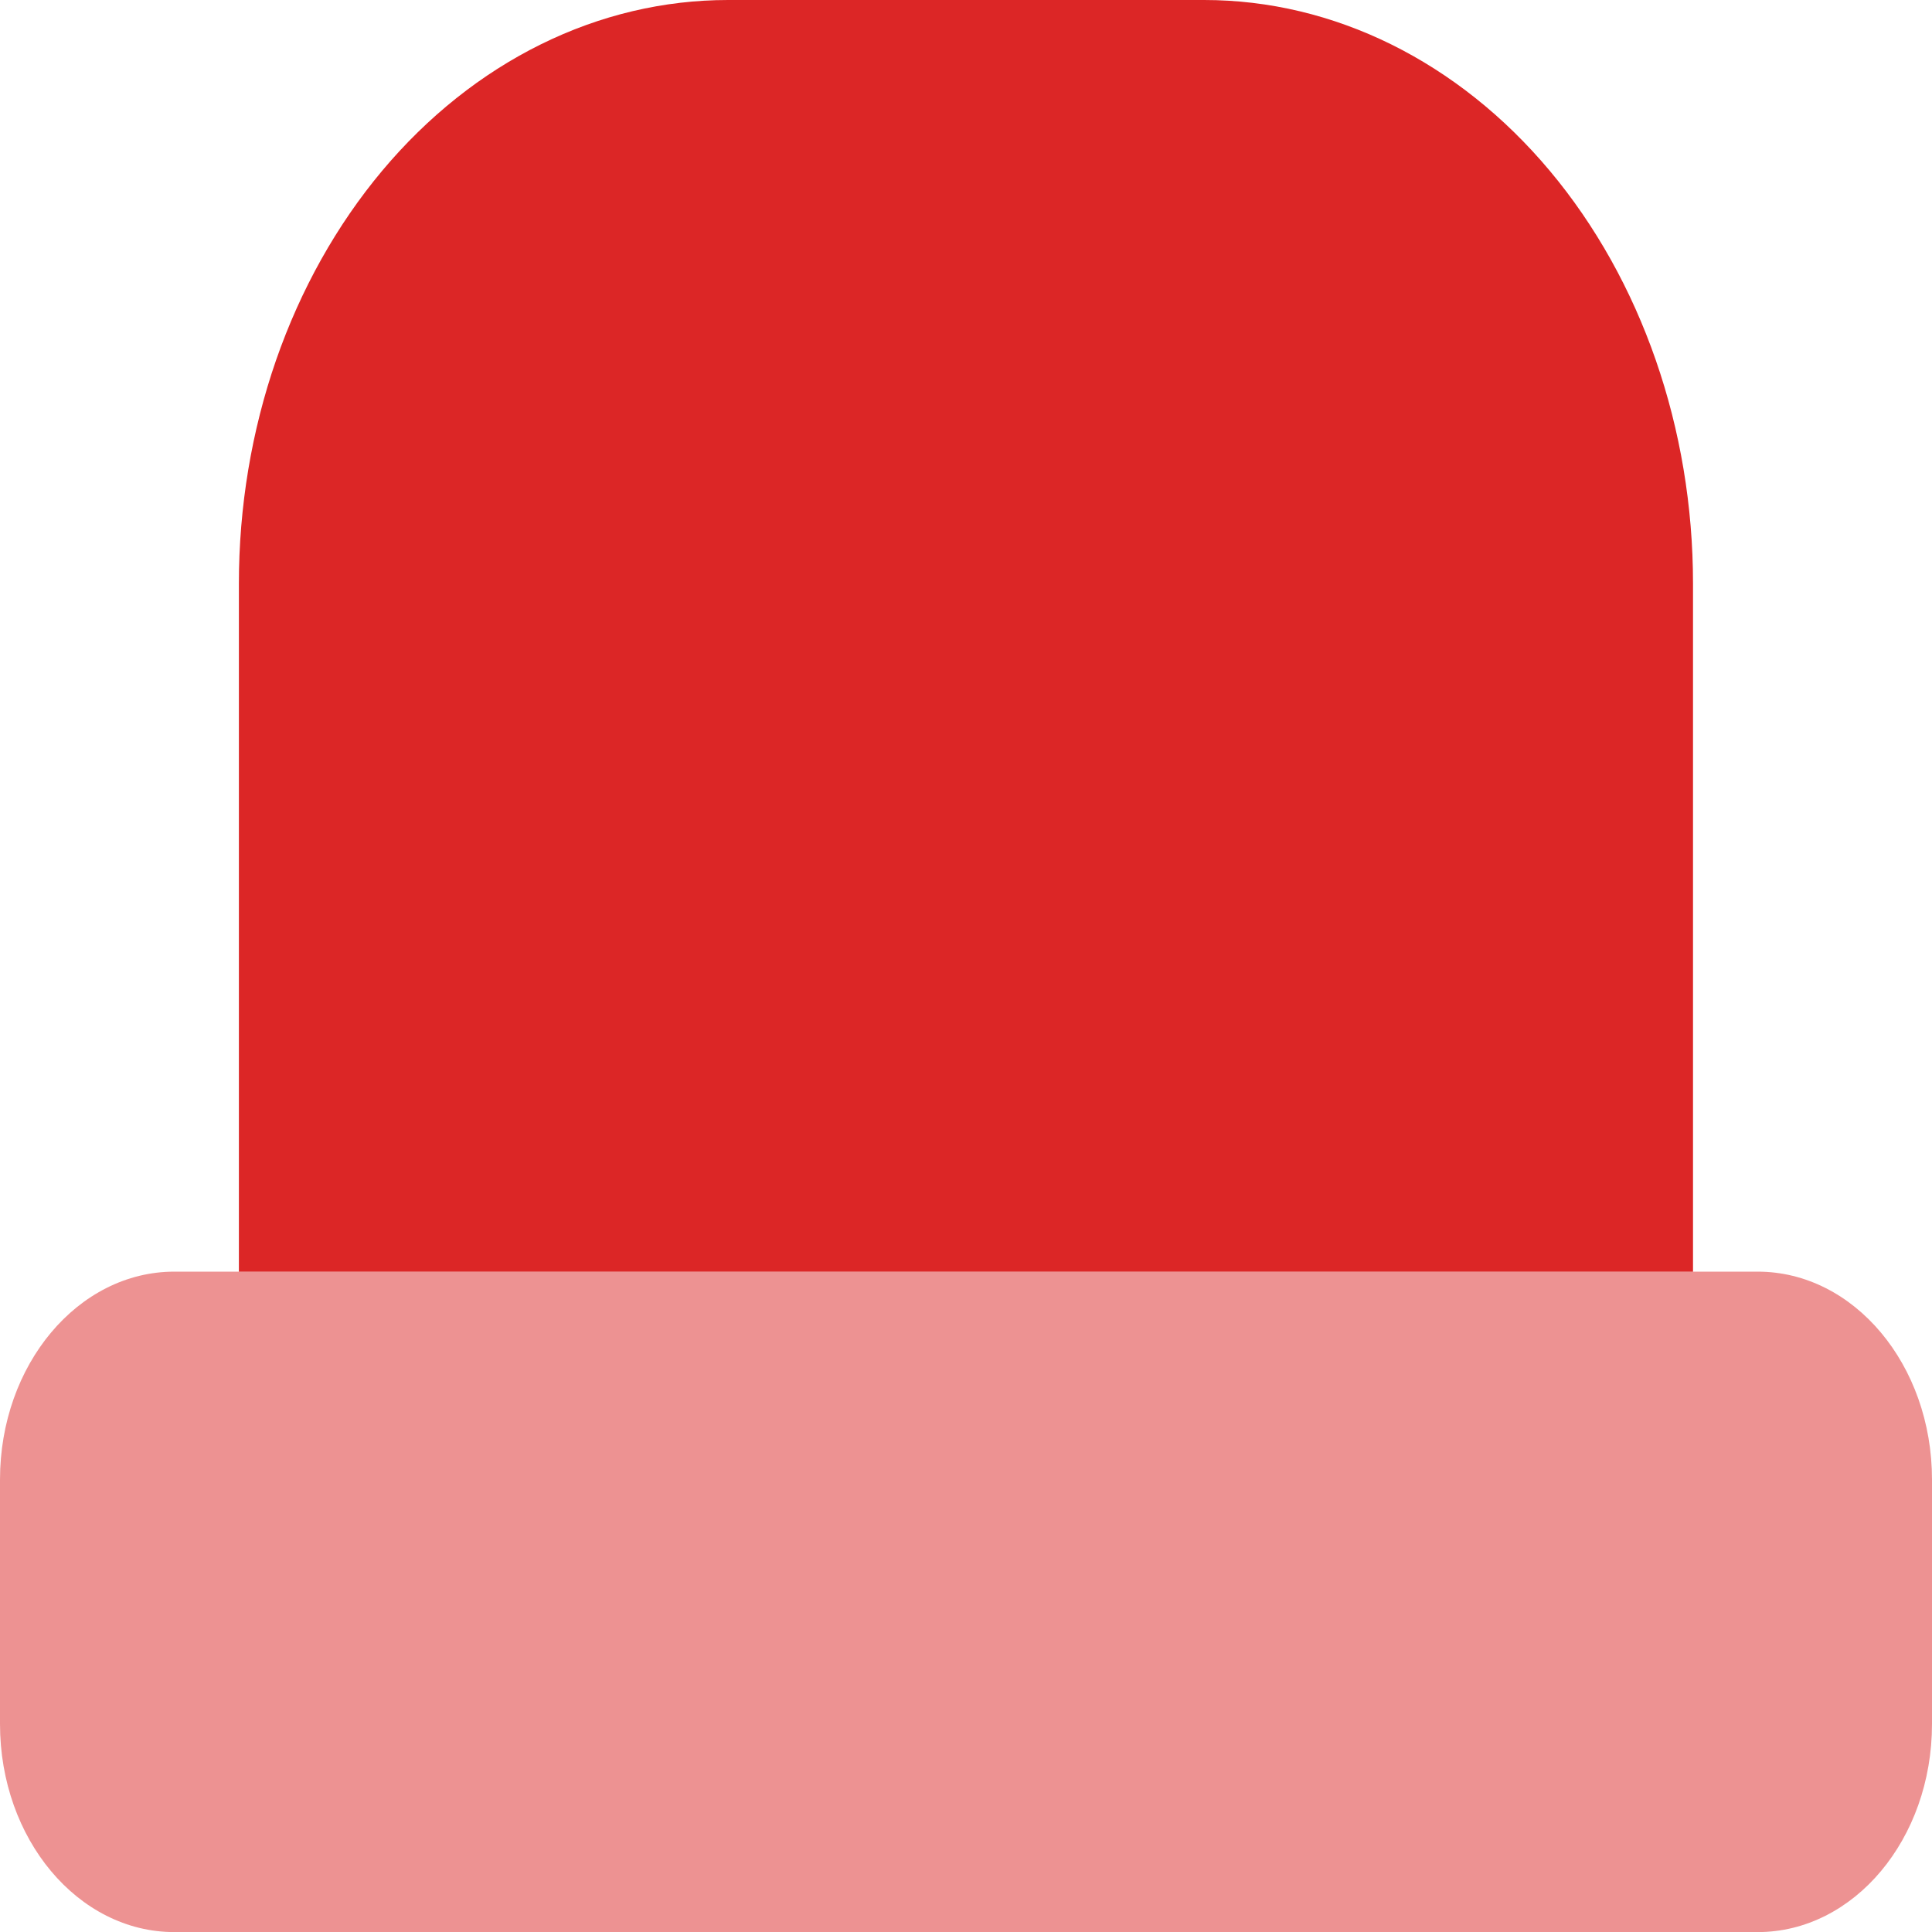 <svg width="20" height="20" viewBox="0 0 20 20" fill="none" xmlns="http://www.w3.org/2000/svg">
<g clip-path="url(#clip0_1539_26027)">
<path opacity="0.5" d="M18.195 13.164H1.805C0.808 13.164 0 14.128 0 15.317V17.847C0 19.037 0.808 20.001 1.805 20.001H18.195C19.192 20.001 20 19.037 20 17.847V15.317C20 14.128 19.192 13.164 18.195 13.164Z" fill="#DC2626"/>
<path d="M7.537 1.03852e-06H12.465C13.807 1.03852e-06 15.095 0.636 16.044 1.769C16.993 2.902 17.526 4.438 17.526 6.04V13.165H2.473V6.04C2.473 5.246 2.604 4.461 2.858 3.728C3.113 2.995 3.486 2.329 3.956 1.768C4.426 1.207 4.985 0.762 5.599 0.459C6.214 0.155 6.872 -0 7.537 1.03852e-06Z" fill="#DC2626"/>
</g>
<defs>
<clipPath id="clip0_1539_26027">
<rect width="20" height="20" fill="white"/>
</clipPath>
</defs>
</svg>
